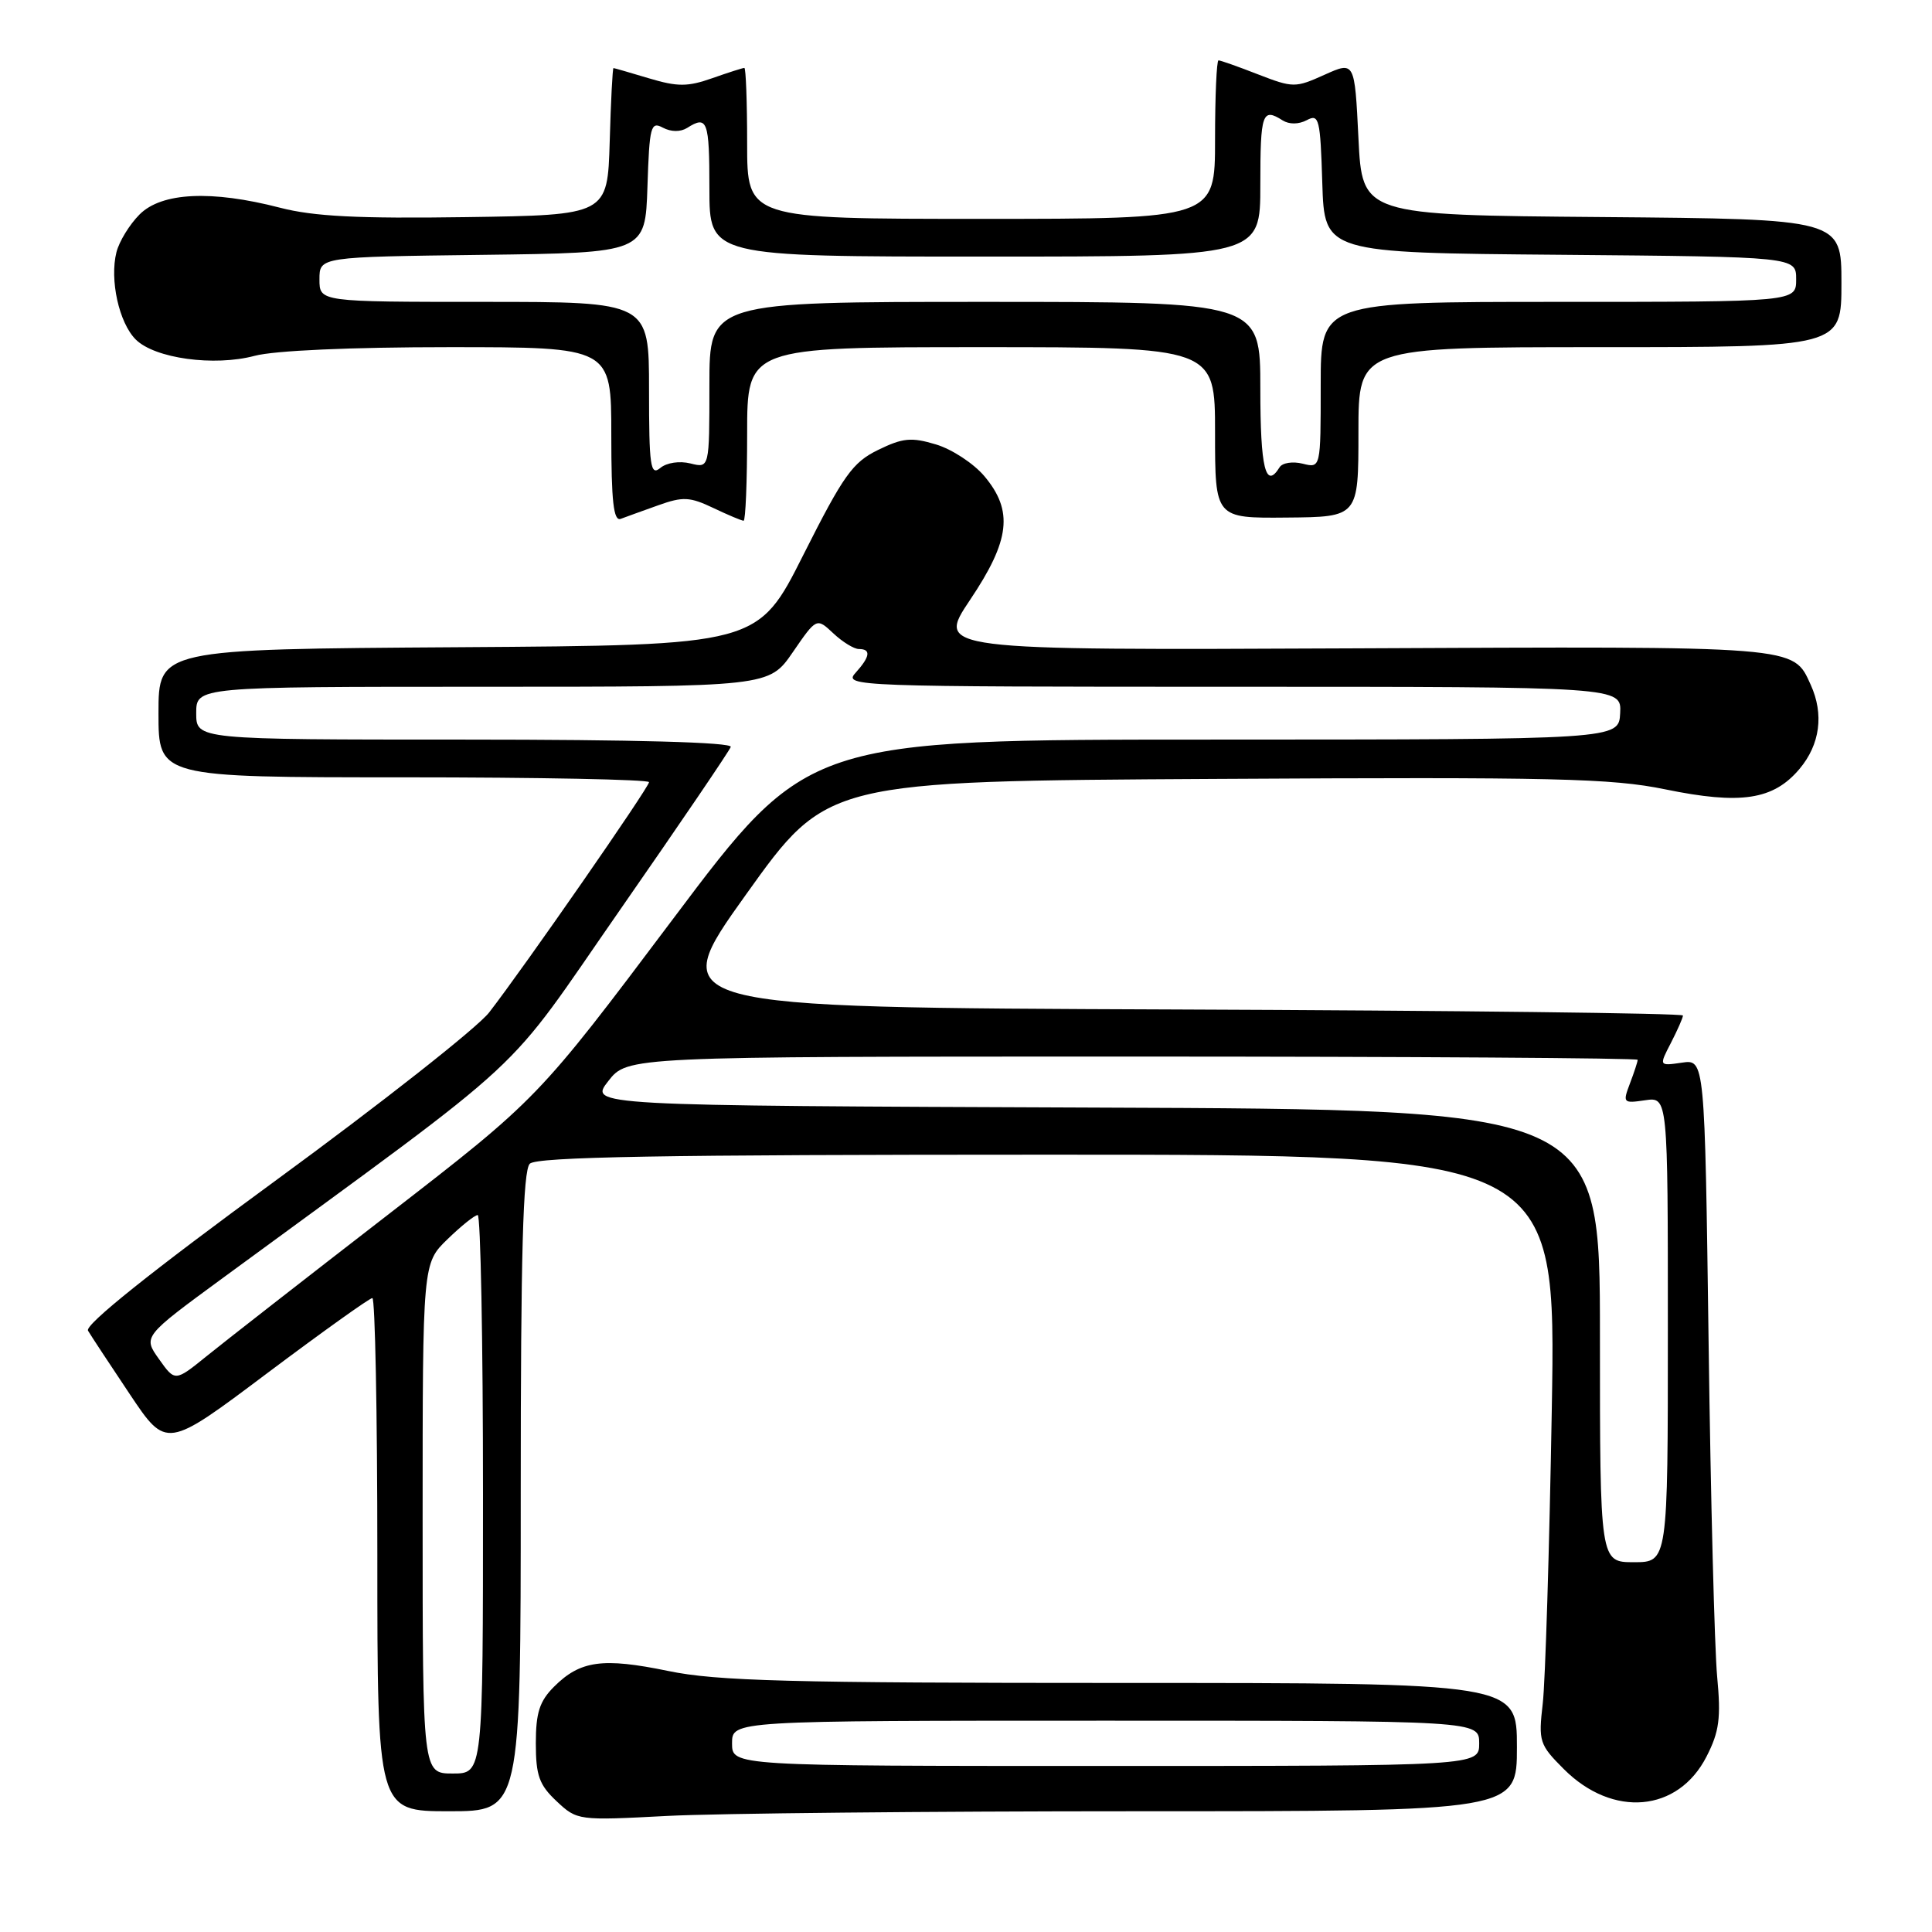 <?xml version="1.0" encoding="UTF-8" standalone="no"?>
<!DOCTYPE svg PUBLIC "-//W3C//DTD SVG 1.1//EN" "http://www.w3.org/Graphics/SVG/1.1/DTD/svg11.dtd" >
<svg xmlns="http://www.w3.org/2000/svg" xmlns:xlink="http://www.w3.org/1999/xlink" version="1.1" viewBox="0 0 256 256">
 <g >
 <path fill="currentColor"
d=" M 150.66 240.00 C 201.00 240.00 201.00 240.00 201.00 231.50 C 201.00 223.00 201.00 223.00 148.61 223.00 C 104.62 223.00 94.98 222.75 88.53 221.41 C 79.85 219.62 76.88 220.03 73.41 223.50 C 71.49 225.42 71.00 226.95 71.00 231.00 C 71.00 235.27 71.45 236.51 73.75 238.67 C 76.48 241.23 76.60 241.24 88.41 240.62 C 94.96 240.28 122.97 240.00 150.66 240.00 Z  M 69.00 197.70 C 69.00 166.13 69.30 155.10 70.20 154.20 C 71.11 153.29 87.71 153.00 138.80 153.00 C 206.20 153.00 206.20 153.00 205.62 186.75 C 205.30 205.31 204.76 222.86 204.42 225.75 C 203.84 230.75 203.97 231.17 207.22 234.42 C 213.71 240.91 222.36 240.14 226.13 232.74 C 227.82 229.44 228.05 227.65 227.53 222.13 C 227.19 218.48 226.67 198.59 226.40 177.93 C 225.89 140.36 225.89 140.36 222.85 140.81 C 219.82 141.25 219.82 141.25 221.41 138.18 C 222.28 136.48 223.00 134.86 223.00 134.56 C 223.00 134.26 192.66 133.90 155.57 133.76 C 88.14 133.50 88.14 133.50 98.87 118.50 C 109.59 103.50 109.59 103.50 161.05 103.21 C 206.02 102.95 213.52 103.13 220.64 104.59 C 230.66 106.65 234.98 106.00 238.44 101.89 C 241.17 98.65 241.70 94.64 239.93 90.74 C 237.56 85.55 238.65 85.63 179.28 85.91 C 124.07 86.16 124.07 86.16 128.53 79.50 C 133.85 71.58 134.30 67.69 130.43 63.09 C 129.01 61.41 126.13 59.52 124.02 58.89 C 120.77 57.91 119.62 58.02 116.35 59.62 C 112.97 61.27 111.77 62.96 106.46 73.50 C 100.43 85.50 100.43 85.50 60.71 85.76 C 21.00 86.02 21.00 86.02 21.00 94.51 C 21.00 103.00 21.00 103.00 53.50 103.00 C 71.38 103.00 86.00 103.29 86.00 103.64 C 86.00 104.33 69.44 128.19 64.81 134.16 C 63.25 136.17 50.50 146.21 36.47 156.47 C 20.04 168.49 11.21 175.55 11.66 176.32 C 12.04 176.97 14.54 180.76 17.20 184.74 C 22.05 191.99 22.05 191.99 35.36 181.99 C 42.68 176.50 48.97 172.00 49.34 172.00 C 49.70 172.00 50.00 187.30 50.00 206.00 C 50.00 240.00 50.00 240.00 59.50 240.00 C 69.00 240.00 69.00 240.00 69.00 197.70 Z  M 87.23 66.95 C 90.49 65.78 91.41 65.83 94.52 67.31 C 96.47 68.24 98.28 69.00 98.53 69.00 C 98.79 69.00 99.00 63.83 99.00 57.50 C 99.00 46.00 99.00 46.00 130.00 46.00 C 161.00 46.00 161.00 46.00 161.00 57.33 C 161.00 68.67 161.00 68.67 170.50 68.58 C 180.00 68.50 180.00 68.50 180.00 57.25 C 180.00 46.00 180.00 46.00 212.00 46.00 C 244.00 46.00 244.00 46.00 244.00 37.51 C 244.00 29.03 244.00 29.03 212.25 28.76 C 180.50 28.50 180.50 28.50 180.00 18.30 C 179.50 8.11 179.50 8.11 175.50 9.91 C 171.64 11.65 171.34 11.65 166.71 9.86 C 164.08 8.83 161.72 8.00 161.46 8.00 C 161.21 8.00 161.00 12.72 161.00 18.50 C 161.00 29.00 161.00 29.00 130.00 29.00 C 99.00 29.00 99.00 29.00 99.00 19.00 C 99.00 13.50 98.83 9.00 98.63 9.00 C 98.42 9.00 96.51 9.61 94.38 10.36 C 91.12 11.51 89.78 11.51 86.00 10.38 C 83.53 9.64 81.40 9.02 81.29 9.02 C 81.17 9.01 80.94 13.39 80.79 18.75 C 80.50 28.50 80.50 28.50 61.73 28.77 C 47.44 28.98 41.56 28.68 37.09 27.52 C 28.01 25.17 21.42 25.49 18.50 28.41 C 17.17 29.74 15.79 31.99 15.43 33.42 C 14.51 37.07 15.77 42.77 17.98 44.98 C 20.50 47.50 28.37 48.58 33.74 47.15 C 36.34 46.45 46.51 46.00 59.51 46.00 C 81.00 46.00 81.00 46.00 81.00 57.61 C 81.00 66.47 81.30 69.10 82.25 68.75 C 82.94 68.49 85.18 67.68 87.23 66.95 Z  M 97.00 231.00 C 97.00 228.00 97.00 228.00 146.50 228.00 C 196.00 228.00 196.00 228.00 196.00 231.00 C 196.00 234.00 196.00 234.00 146.50 234.00 C 97.00 234.00 97.00 234.00 97.00 231.00 Z  M 56.00 201.20 C 56.00 167.39 56.00 167.39 59.30 164.20 C 61.11 162.44 62.91 161.00 63.30 161.00 C 63.68 161.00 64.00 177.65 64.00 198.00 C 64.00 235.00 64.00 235.00 60.00 235.00 C 56.00 235.00 56.00 235.00 56.00 201.20 Z  M 212.00 177.01 C 212.00 147.01 212.00 147.01 145.03 146.76 C 78.06 146.50 78.06 146.50 80.60 143.25 C 83.14 140.00 83.14 140.00 150.07 140.00 C 186.88 140.00 217.00 140.20 217.00 140.43 C 217.00 140.67 216.54 142.08 215.98 143.55 C 215.00 146.14 215.07 146.22 217.98 145.79 C 221.00 145.35 221.00 145.35 221.00 176.17 C 221.00 207.00 221.00 207.00 216.50 207.00 C 212.00 207.00 212.00 207.00 212.00 177.01 Z  M 21.07 180.09 C 18.94 177.10 18.94 177.10 29.58 169.30 C 71.46 138.59 66.28 143.40 82.18 120.53 C 90.05 109.21 96.65 99.50 96.83 98.97 C 97.04 98.36 84.11 98.00 61.58 98.00 C 26.00 98.00 26.00 98.00 26.00 94.50 C 26.00 91.00 26.00 91.00 63.95 91.00 C 101.90 91.00 101.90 91.00 105.05 86.42 C 108.20 81.84 108.20 81.84 110.42 83.92 C 111.63 85.06 113.16 86.00 113.81 86.00 C 115.45 86.00 115.30 87.01 113.35 89.17 C 111.74 90.94 113.36 91.00 163.27 91.00 C 214.86 91.00 214.86 91.00 214.68 94.50 C 214.50 97.99 214.50 97.99 160.77 98.00 C 107.03 98.00 107.03 98.00 89.16 121.79 C 71.28 145.58 71.28 145.58 51.39 160.97 C 40.45 169.43 29.63 177.87 27.35 179.72 C 23.19 183.08 23.19 183.08 21.07 180.09 Z  M 86.00 51.62 C 86.00 40.00 86.00 40.00 64.17 40.00 C 42.33 40.00 42.33 40.00 42.33 37.02 C 42.33 34.04 42.33 34.04 63.92 33.77 C 85.50 33.50 85.50 33.50 85.79 24.74 C 86.05 16.72 86.23 16.05 87.84 16.92 C 88.92 17.49 90.17 17.50 91.05 16.95 C 93.73 15.25 94.00 15.97 94.00 25.00 C 94.00 34.00 94.00 34.00 130.50 34.00 C 167.00 34.00 167.00 34.00 167.00 24.50 C 167.00 14.98 167.26 14.24 169.95 15.95 C 170.83 16.50 172.08 16.49 173.16 15.92 C 174.78 15.05 174.95 15.73 175.21 24.24 C 175.50 33.50 175.50 33.50 206.75 33.76 C 238.00 34.03 238.00 34.03 238.00 37.01 C 238.00 40.00 238.00 40.00 206.50 40.00 C 175.00 40.00 175.00 40.00 175.00 51.02 C 175.00 62.04 175.00 62.04 172.61 61.44 C 171.29 61.11 169.92 61.32 169.55 61.92 C 167.70 64.91 167.00 62.04 167.00 51.50 C 167.00 40.00 167.00 40.00 130.50 40.00 C 94.00 40.00 94.00 40.00 94.00 51.02 C 94.00 62.04 94.00 62.04 91.49 61.41 C 90.05 61.05 88.34 61.30 87.49 62.01 C 86.19 63.09 86.00 61.80 86.00 51.62 Z "/>
</g>
</svg>
